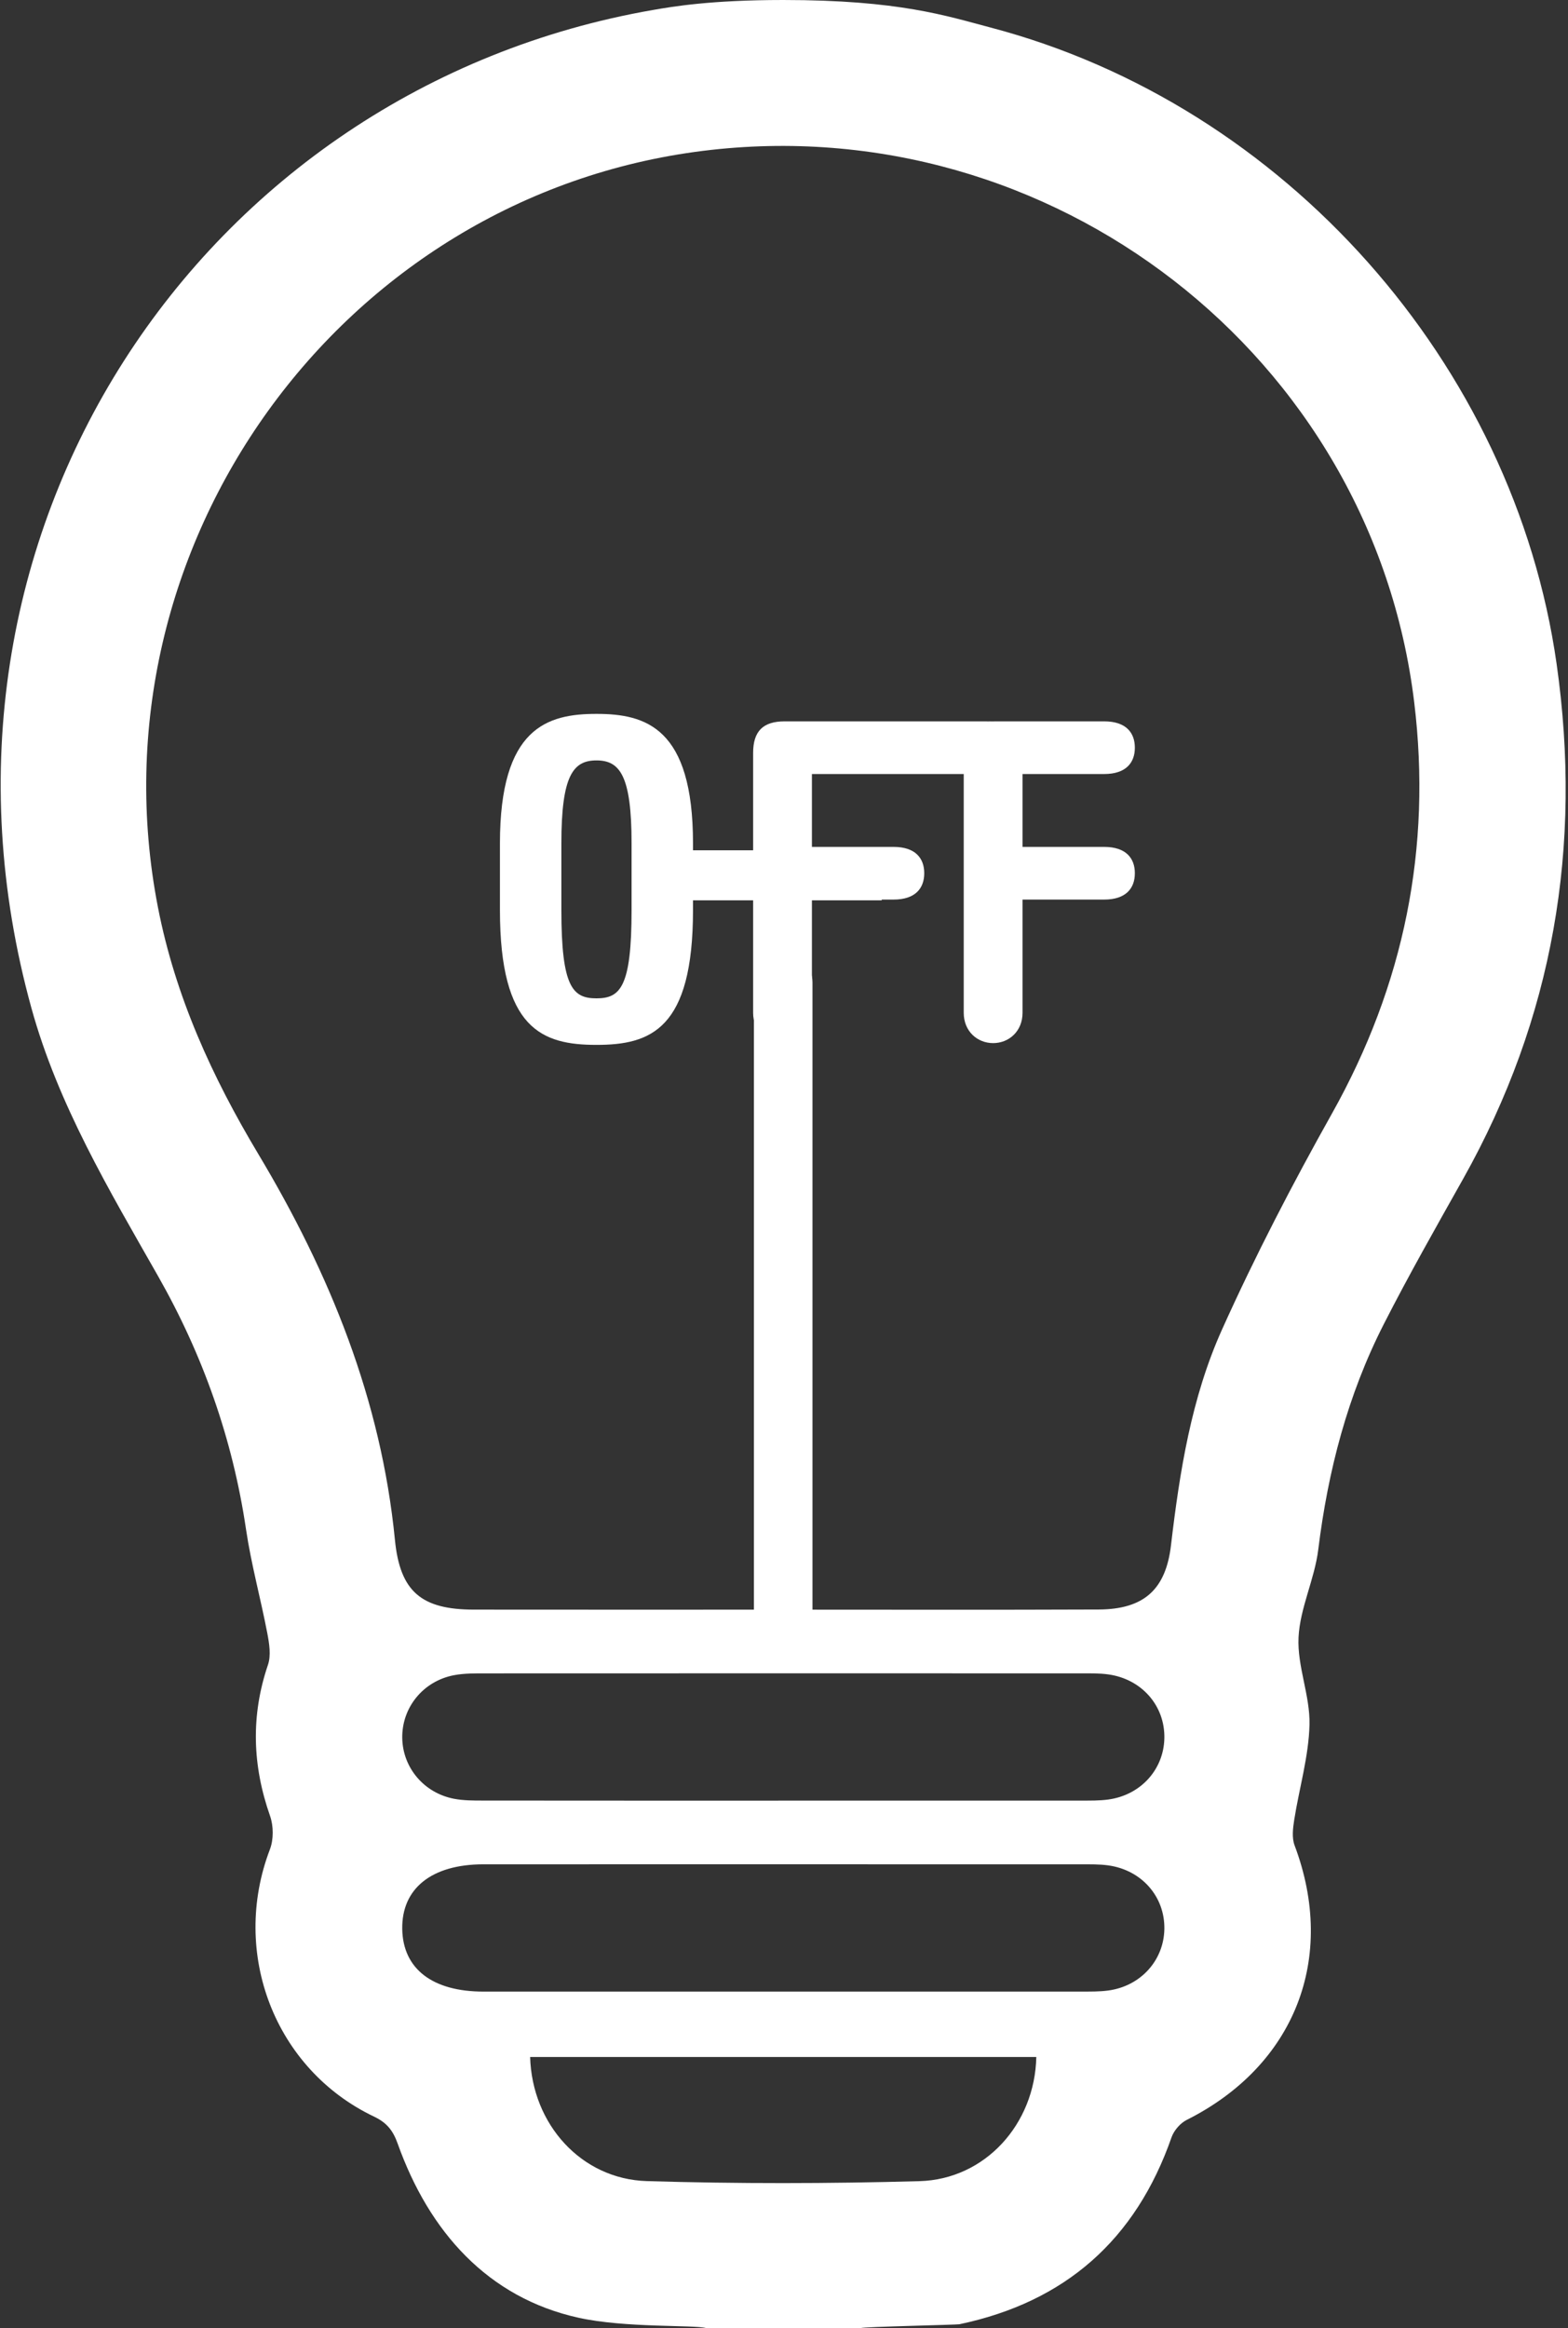 <?xml version="1.0" encoding="UTF-8" standalone="no"?>
<svg width="345px" height="512px" viewBox="0 0 345 512" version="1.1" xmlns="http://www.w3.org/2000/svg" xmlns:xlink="http://www.w3.org/1999/xlink" xmlns:sketch="http://www.bohemiancoding.com/sketch/ns">
    <rect x="0" y="0" width="345" height="512" fill="#333333" stroke="none"/>
    <!-- Generator: Sketch 3.3.3 (12072) - http://www.bohemiancoding.com/sketch -->
    <title>Path + Path</title>
    <desc>Created with Sketch.</desc>
    <defs></defs>
    <g id="Page-1" stroke="none" stroke-width="1" fill="none" fill-rule="evenodd" sketch:type="MSPage">
        <g id="Path-+-Path" sketch:type="MSLayerGroup" fill="#FFFFFF">
            <path d="M178.643,197.837 L196.6,197.837 C201.427,197.837 203.357,195.327 203.357,192.044 C203.357,188.762 201.427,186.252 196.6,186.252 L178.643,186.252 L178.643,170.226 L212.08,170.226 C212.08,170.226 217.004,164.523 217.004,165.592 C217.004,166.662 211.77,158.641 218.72,158.641 L172.658,158.641 C167.927,158.641 165.707,160.765 165.707,165.592 L165.707,222.744 C165.707,226.799 168.699,229.405 172.175,229.405 C175.65,229.405 178.643,226.799 178.643,222.744 L178.643,197.837 Z" id="Path" sketch:type="MSShapeGroup"></path>
            <rect id="Rectangle-2" sketch:type="MSShapeGroup" x="152" y="187" width="42" height="11"></rect>
            <path d="M224.983,197.837 L242.939,197.837 C247.766,197.837 249.697,195.327 249.697,192.044 C249.697,188.762 247.766,186.252 242.939,186.252 L224.983,186.252 L224.983,170.226 L242.939,170.226 C247.766,170.226 249.697,167.716 249.697,164.434 C249.697,161.151 247.766,158.641 242.939,158.641 L218.997,158.641 C214.267,158.641 212.046,160.765 212.046,165.592 L212.046,222.744 C212.046,226.799 215.039,229.405 218.514,229.405 C221.99,229.405 224.983,226.799 224.983,222.744 L224.983,197.837 Z" id="Path" sketch:type="MSShapeGroup"></path>
            <path d="M110,200.154 C110,226.316 119.268,229.792 131.239,229.792 C143.21,229.792 152.478,226.316 152.478,200.154 L152.478,185.479 C152.478,159.993 142.051,157 131.239,157 C120.426,157 110,159.993 110,185.479 L110,200.154 Z M123.516,185.479 C123.516,170.516 126.122,167.233 131.239,167.233 C136.356,167.233 138.962,170.516 138.962,185.479 L138.962,200.154 C138.962,217.145 136.452,219.558 131.239,219.558 C126.026,219.558 123.516,217.145 123.516,200.154 L123.516,185.479 Z" id="Path" sketch:type="MSShapeGroup"></path>
            <path d="M155.362,512 C152.677,511.248 137.612,512 127.313,509.73 C107.325,505.324 94.404,490.779 87.504,471.446 C86.497,468.623 85.181,466.865 82.306,465.495 C60.425,455.066 50.672,429.517 59.39,406.709 C60.215,404.551 60.194,401.578 59.424,399.384 C55.529,388.294 55.154,377.325 58.96,366.128 C59.662,364.063 59.247,361.454 58.816,359.198 C57.358,351.561 55.269,344.029 54.133,336.351 C51.198,316.514 44.656,298.016 34.762,280.617 C23.995,261.681 12.778,242.933 6.911,221.689 C-21.825,117.632 44.307,19.403 143.759,2.18 C147.959,1.452 156.362,0 172.32,0 C197.862,0 208.248,3.504 217.978,6.064 C282.6,23.068 333.111,79.987 342.497,146.028 C348.187,186.064 341.798,223.887 321.913,259.285 C315.967,269.869 309.962,280.433 304.451,291.245 C296.518,306.812 292.188,323.468 290.047,340.81 C289.242,347.329 286.028,353.623 285.71,360.108 C285.4,366.442 288.273,372.909 288.121,379.279 C287.954,386.285 285.862,393.236 284.76,400.234 C284.472,402.063 284.216,404.179 284.837,405.828 C294.185,430.628 284.894,454.279 261.106,466.218 C259.687,466.93 258.29,468.549 257.764,470.054 C249.907,492.55 234.403,506.257 211.086,511.156 C210.479,511.283 189.935,511.712 189.362,512 L155.362,512 Z M172.252,353.998 C149.59,354 126.927,354.021 104.264,353.991 C92.794,353.976 88.021,350.115 86.895,338.665 C83.865,307.843 72.571,280.066 56.814,253.765 C46.681,236.851 38.564,219.133 34.747,199.516 C19.321,120.238 74.886,43.06 154.774,33.165 C231.411,23.673 301.911,78.259 311.162,154.445 C315.056,186.516 308.934,216.602 293.065,244.894 C284.371,260.395 276.151,276.23 268.861,292.429 C262.135,307.374 259.559,323.608 257.645,339.864 C256.498,349.596 251.671,353.926 241.74,353.966 C218.578,354.062 195.415,353.997 172.252,353.998 Z M172.332,396 C194.164,396 215.996,396.005 237.828,395.991 C239.825,395.99 241.845,396.025 243.817,395.761 C250.949,394.809 256.05,389.181 256.189,382.27 C256.331,375.148 251.227,369.268 243.867,368.242 C241.898,367.968 239.877,368.009 237.88,368.009 C194.216,367.997 150.552,367.994 106.888,368.015 C104.561,368.017 102.187,367.982 99.918,368.409 C93.109,369.693 88.405,375.519 88.505,382.225 C88.602,388.721 93.253,394.305 99.867,395.585 C101.971,395.992 104.176,395.981 106.336,395.984 C128.334,396.01 150.333,396 172.332,396 Z M172.36,410 C150.361,410 128.363,409.991 106.364,410.004 C94.976,410.01 88.354,415.311 88.504,424.249 C88.652,432.981 95.133,437.994 106.359,437.996 C150.19,438.005 194.021,438.003 237.852,437.991 C239.849,437.99 241.869,438.025 243.84,437.759 C250.969,436.798 256.063,431.157 256.189,424.247 C256.318,417.122 251.21,411.258 243.843,410.24 C241.874,409.968 239.854,410.01 237.856,410.009 C216.024,409.995 194.192,410 172.36,410 L172.36,410 Z M228.013,452.385 L116.643,452.385 C117.062,467.182 127.905,479.245 142.331,479.675 C162.31,480.271 182.331,480.243 202.312,479.686 C216.728,479.284 227.695,467.171 228.013,452.385 L228.013,452.385 Z" id="Path" sketch:type="MSShapeGroup"></path>
            <path d="M172.32,362.197 L172.32,362.197 C168.761,362.197 165.875,359.312 165.875,355.752 L165.875,216.035 C165.875,212.475 168.761,209.59 172.32,209.59 C175.88,209.59 178.766,212.475 178.766,216.035 L178.766,355.752 C178.766,359.312 175.88,362.197 172.32,362.197" id="Fill-6" sketch:type="MSShapeGroup"></path>
        </g>
    </g>
</svg>